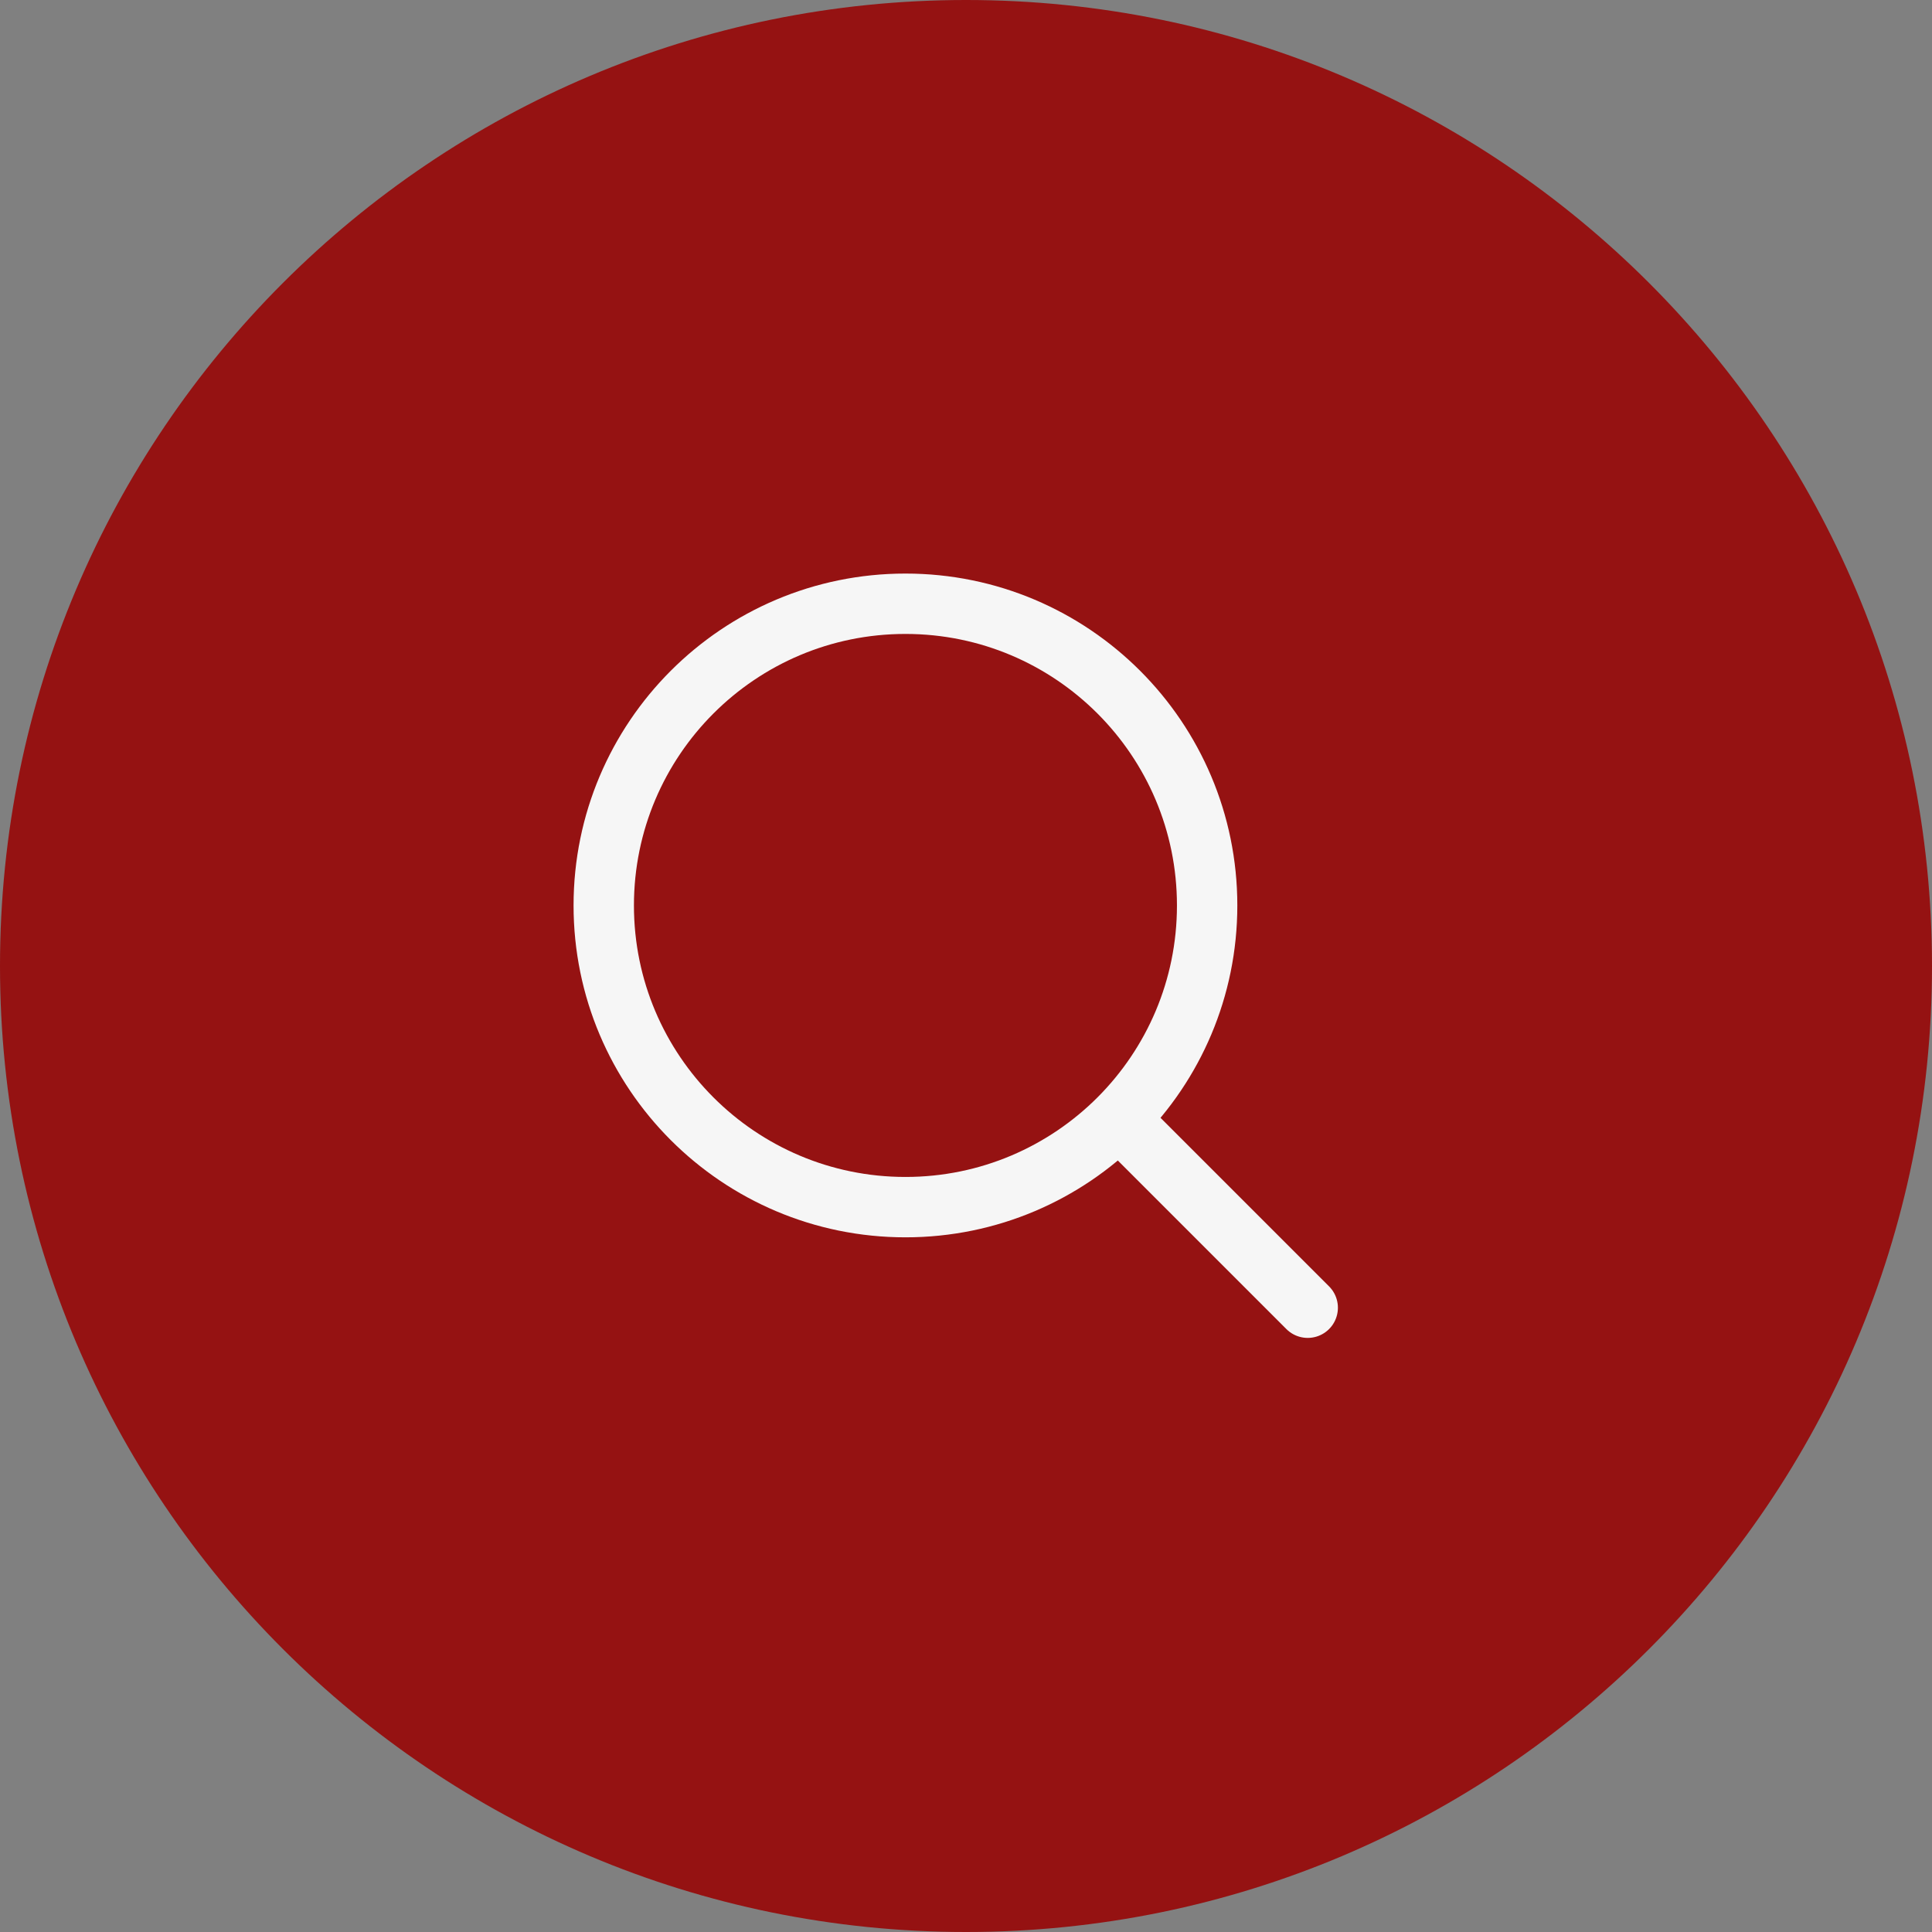<svg width="48" height="48" viewBox="0 0 48 48" fill="none" xmlns="http://www.w3.org/2000/svg">
<rect x="0" y="0" width="48" height="48" fill="#808080" stroke="none"/>
<path d="M0 24C0 10.745 10.745 0 24 0C37.255 0 48 10.745 48 24C48 37.255 37.255 48 24 48C10.745 48 0 37.255 0 24Z" fill="#951212"/>
<path d="M28.117 28.117L32.49 32.49" stroke="#F6F6F6" stroke-width="1.5" stroke-linecap="round" stroke-linejoin="round"/>
<path d="M15 22.496C15 26.635 18.356 29.991 22.496 29.991C24.569 29.991 26.446 29.149 27.803 27.789C29.155 26.433 29.991 24.562 29.991 22.496C29.991 18.356 26.635 15 22.496 15C18.356 15 15 18.356 15 22.496Z" stroke="#F6F6F6" stroke-width="1.5" stroke-linecap="round" stroke-linejoin="round"/>
</svg>
